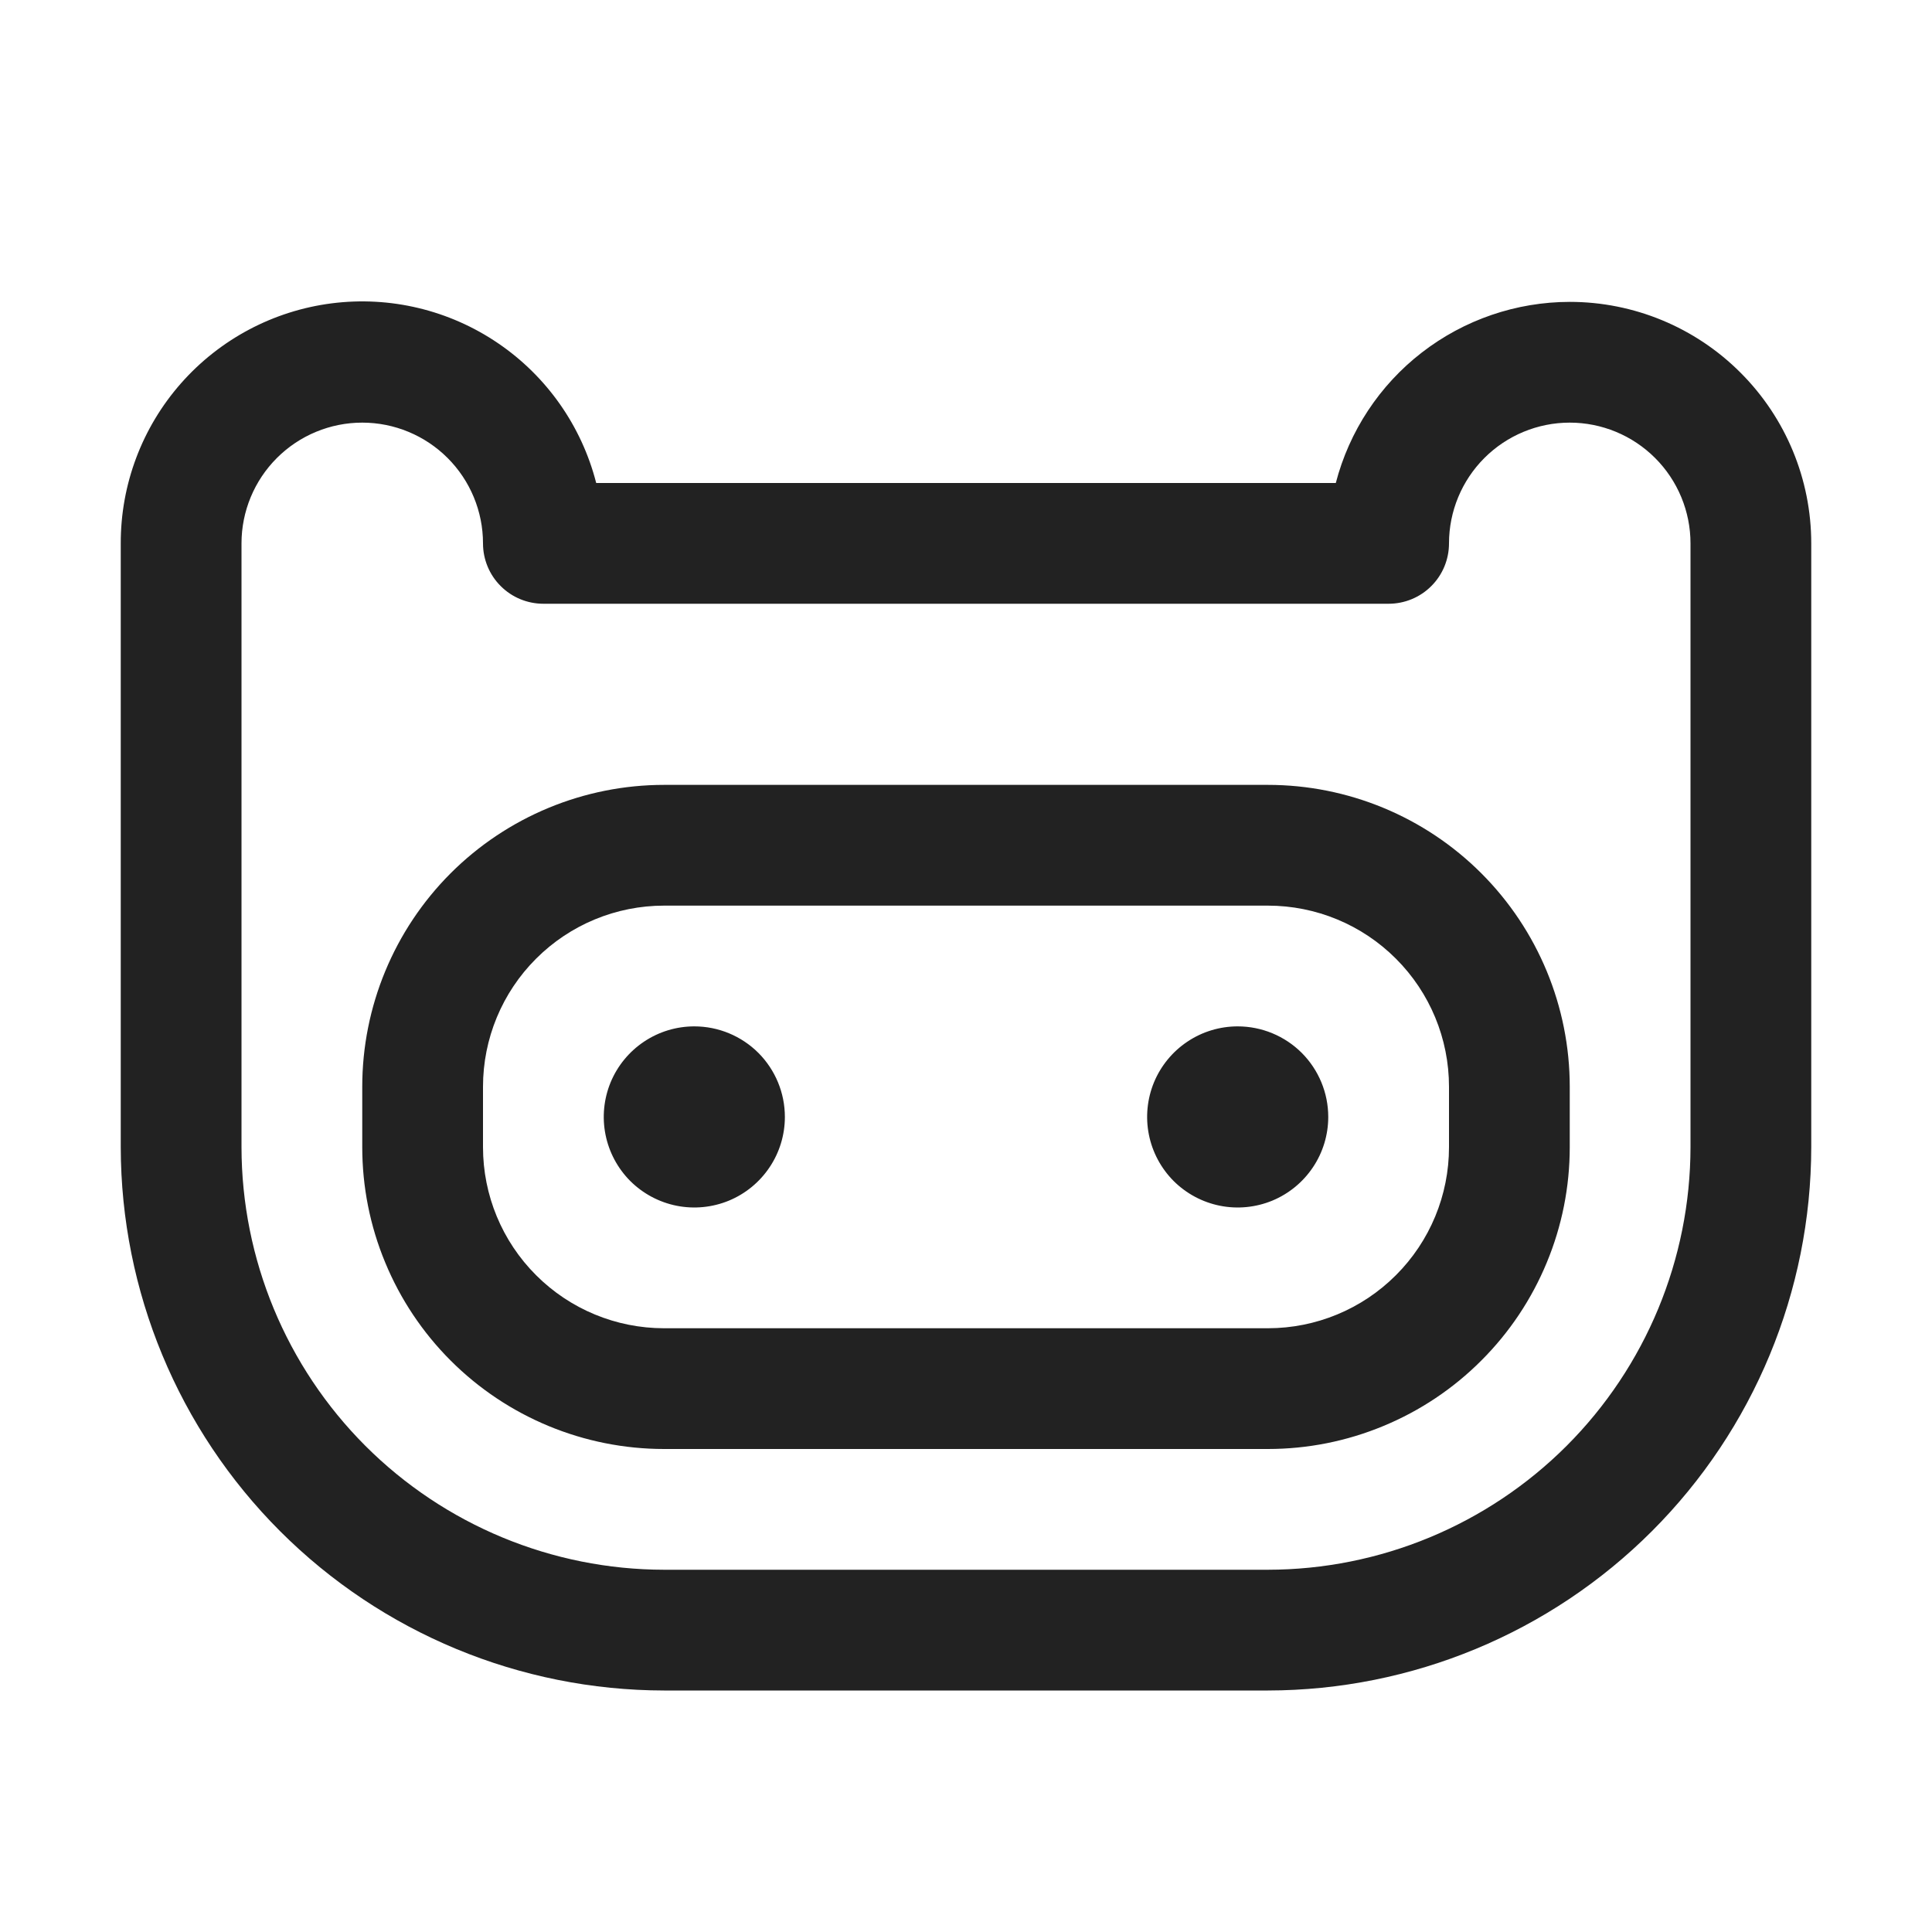 <svg width="32" height="32" viewBox="0 0 32 32" fill="none" xmlns="http://www.w3.org/2000/svg">
<path d="M21 13H11C9.674 13 8.402 13.527 7.464 14.464C6.527 15.402 6 16.674 6 18V19C6 19.657 6.129 20.307 6.381 20.913C6.632 21.52 7 22.071 7.464 22.535C8.402 23.473 9.674 24 11 24H21C21.657 24 22.307 23.871 22.913 23.619C23.52 23.368 24.071 23 24.535 22.535C25 22.071 25.368 21.52 25.619 20.913C25.871 20.307 26 19.657 26 19V18C26 16.674 25.473 15.402 24.535 14.464C23.598 13.527 22.326 13 21 13ZM24 19C24 19.796 23.684 20.559 23.121 21.121C22.559 21.684 21.796 22 21 22H11C10.204 22 9.441 21.684 8.879 21.121C8.316 20.559 8 19.796 8 19V18C8 17.204 8.316 16.441 8.879 15.879C9.441 15.316 10.204 15 11 15H21C21.796 15 22.559 15.316 23.121 15.879C23.684 16.441 24 17.204 24 18V19ZM26 5C25.113 5.001 24.252 5.296 23.55 5.839C22.849 6.381 22.348 7.142 22.125 8H9.875C9.633 7.055 9.055 6.232 8.248 5.684C7.442 5.136 6.463 4.901 5.496 5.024C4.529 5.147 3.64 5.619 2.996 6.351C2.352 7.083 1.998 8.025 2 9V19C2.003 21.386 2.952 23.674 4.639 25.361C6.326 27.048 8.614 27.997 11 28H21C23.386 27.997 25.674 27.048 27.361 25.361C29.048 23.674 29.997 21.386 30 19V9C30 7.939 29.579 6.922 28.828 6.172C28.078 5.421 27.061 5 26 5ZM28 19C27.998 20.856 27.26 22.635 25.948 23.948C24.635 25.26 22.856 25.998 21 26H11C9.144 25.998 7.365 25.26 6.052 23.948C4.74 22.635 4.002 20.856 4 19V9C4 8.47 4.211 7.961 4.586 7.586C4.961 7.211 5.47 7 6 7C6.53 7 7.039 7.211 7.414 7.586C7.789 7.961 8 8.47 8 9C8 9.265 8.105 9.52 8.293 9.707C8.48 9.895 8.735 10 9 10H23C23.265 10 23.52 9.895 23.707 9.707C23.895 9.52 24 9.265 24 9C24 8.47 24.211 7.961 24.586 7.586C24.961 7.211 25.47 7 26 7C26.53 7 27.039 7.211 27.414 7.586C27.789 7.961 28 8.47 28 9V19ZM13 18.5C13 18.797 12.912 19.087 12.747 19.333C12.582 19.58 12.348 19.772 12.074 19.886C11.8 19.999 11.498 20.029 11.207 19.971C10.916 19.913 10.649 19.77 10.439 19.561C10.23 19.351 10.087 19.084 10.029 18.793C9.971 18.502 10.001 18.2 10.114 17.926C10.228 17.652 10.42 17.418 10.667 17.253C10.913 17.088 11.203 17 11.5 17C11.898 17 12.279 17.158 12.561 17.439C12.842 17.721 13 18.102 13 18.5ZM22 18.5C22 18.797 21.912 19.087 21.747 19.333C21.582 19.58 21.348 19.772 21.074 19.886C20.8 19.999 20.498 20.029 20.207 19.971C19.916 19.913 19.649 19.77 19.439 19.561C19.23 19.351 19.087 19.084 19.029 18.793C18.971 18.502 19.001 18.2 19.114 17.926C19.228 17.652 19.42 17.418 19.667 17.253C19.913 17.088 20.203 17 20.5 17C20.898 17 21.279 17.158 21.561 17.439C21.842 17.721 22 18.102 22 18.5Z" fill="#222222"/>
</svg>

